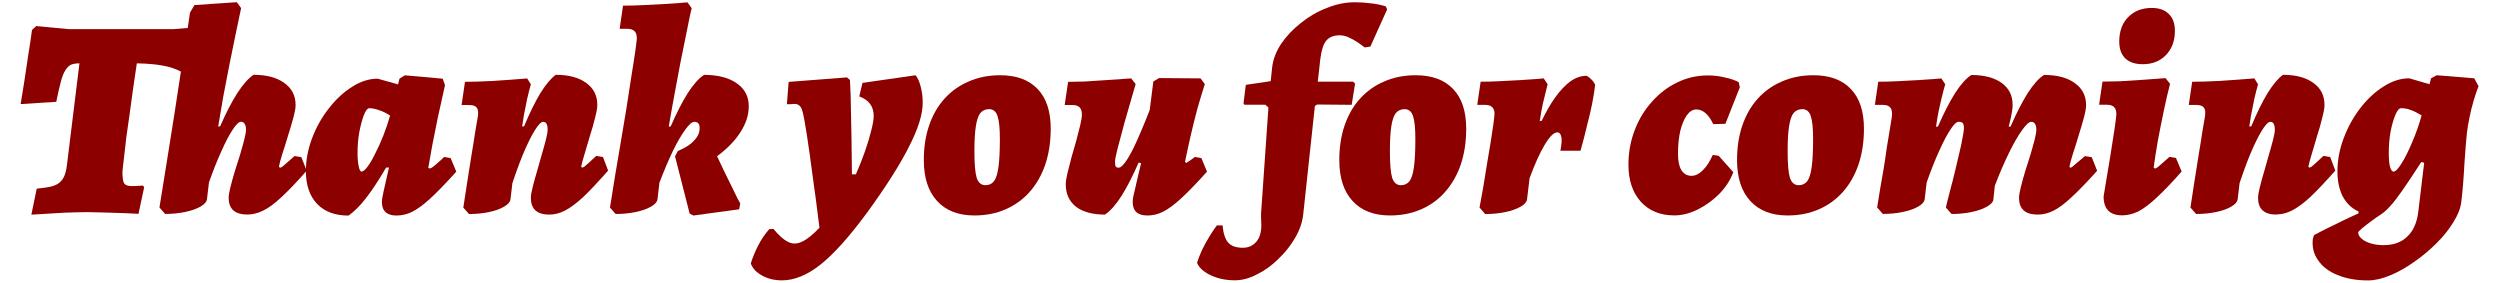<?xml version="1.0" encoding="UTF-8" standalone="no"?>
<!-- Created with Inkscape (http://www.inkscape.org/) -->

<svg
   width="300"
   height="33.951"
   viewBox="0 0 79.375 8.983"
   version="1.1"
   id="svg5"
   inkscape:export-filename="tyfc.svg"
   inkscape:export-xdpi="96"
   inkscape:export-ydpi="96"
   xmlns:inkscape="http://www.inkscape.org/namespaces/inkscape"
   xmlns:sodipodi="http://sodipodi.sourceforge.net/DTD/sodipodi-0.dtd"
   xmlns="http://www.w3.org/2000/svg"
   xmlns:svg="http://www.w3.org/2000/svg">
  <sodipodi:namedview
     id="namedview7"
     pagecolor="#505050"
     bordercolor="#ffffff"
     borderopacity="1"
     inkscape:showpageshadow="0"
     inkscape:pageopacity="0"
     inkscape:pagecheckerboard="1"
     inkscape:deskcolor="#505050"
     inkscape:document-units="mm"
     showgrid="false" />
  <defs
     id="defs2" />
  <g
     inkscape:label="Layer 1"
     inkscape:groupmode="layer"
     id="layer1">
    <g
       aria-label="Thank you for coming"
       id="text1697"
       style="font-weight:bold;font-size:4.586px;font-family:'Meiryo UI';-inkscape-font-specification:'Meiryo UI Bold';stroke-width:6;stroke-linejoin:round;paint-order:stroke fill markers"
       transform="matrix(1.957,0,0,1.957,-33.448,-6.627)">
      <path
         d="m 18.38,4.414 q -0.083,0 -0.138,0.023 -0.05,0.023 -0.092,0.092 -0.041,0.064 -0.073,0.188 -0.032,0.119 -0.073,0.321 l -0.578,0.037 q 0.028,-0.165 0.06,-0.371 0.032,-0.211 0.064,-0.427 0.037,-0.22 0.06,-0.404 l 0.069,-0.064 0.527,0.05 h 1.701 L 20.508,3.809 20.357,4.763 Q 20.178,4.625 20.036,4.552 19.898,4.479 19.733,4.451 q -0.165,-0.032 -0.422,-0.037 -0.032,0.225 -0.064,0.436 -0.028,0.211 -0.055,0.404 -0.028,0.188 -0.05,0.349 -0.018,0.156 -0.032,0.28 -0.014,0.119 -0.023,0.197 -0.009,0.073 -0.009,0.101 0,0.105 0.018,0.161 0.018,0.05 0.087,0.06 0.073,0.009 0.229,-0.005 l 0.018,0.028 -0.092,0.431 q -0.138,-0.009 -0.298,-0.014 -0.156,-0.005 -0.298,-0.009 -0.142,-0.005 -0.225,-0.005 -0.124,0 -0.385,0.009 -0.257,0.014 -0.532,0.032 l 0.087,-0.422 q 0.138,-0.014 0.225,-0.032 0.092,-0.023 0.142,-0.064 0.055,-0.046 0.083,-0.115 0.028,-0.069 0.041,-0.179 z m 3.252,1.692 q 0.014,0 0.032,-0.009 0.018,-0.014 0.064,-0.055 0.05,-0.041 0.142,-0.124 l 0.11,0.018 0.087,0.22 q -0.238,0.271 -0.408,0.427 -0.165,0.156 -0.298,0.22 -0.128,0.064 -0.257,0.064 -0.303,0 -0.303,-0.271 0,-0.06 0.028,-0.17 0.028,-0.115 0.069,-0.252 0.046,-0.138 0.087,-0.275 0.041,-0.138 0.069,-0.248 0.028,-0.11 0.028,-0.161 0,-0.064 -0.023,-0.096 -0.018,-0.032 -0.06,-0.032 -0.05,0 -0.133,0.128 -0.083,0.124 -0.183,0.349 -0.101,0.22 -0.202,0.509 l -0.032,0.271 q -0.009,0.064 -0.105,0.119 -0.096,0.055 -0.248,0.087 -0.151,0.032 -0.326,0.032 l -0.092,-0.105 q 0.055,-0.349 0.119,-0.738 0.064,-0.394 0.124,-0.78 0.06,-0.385 0.11,-0.72 0.055,-0.335 0.092,-0.578 0.037,-0.243 0.05,-0.344 l 0.073,-0.124 0.688,-0.046 0.069,0.096 q -0.037,0.174 -0.087,0.413 -0.046,0.234 -0.101,0.495 -0.05,0.261 -0.101,0.523 -0.046,0.261 -0.083,0.491 l 0.032,-0.005 q 0.147,-0.335 0.28,-0.541 0.138,-0.211 0.261,-0.294 0.321,0 0.5,0.133 0.183,0.128 0.183,0.358 0,0.069 -0.037,0.206 -0.037,0.138 -0.087,0.294 -0.046,0.156 -0.092,0.294 -0.041,0.133 -0.055,0.206 z"
         style="font-family:Alegreya;-inkscape-font-specification:'Alegreya Bold';fill:#8d0000;stroke-width:6"
         id="path2577" />
      <path
         d="m 24.058,6.12 q 0.018,0 0.046,-0.018 0.032,-0.023 0.078,-0.064 0.05,-0.041 0.115,-0.105 l 0.105,0.018 0.092,0.22 q -0.252,0.28 -0.422,0.436 -0.165,0.151 -0.294,0.216 -0.124,0.06 -0.257,0.06 -0.115,0 -0.174,-0.055 -0.06,-0.055 -0.06,-0.165 0,-0.05 0.028,-0.174 0.028,-0.128 0.087,-0.385 h -0.046 q -0.188,0.321 -0.33,0.5 -0.138,0.179 -0.28,0.28 -0.326,0 -0.509,-0.188 -0.183,-0.193 -0.183,-0.532 0,-0.271 0.101,-0.537 0.101,-0.266 0.271,-0.482 0.17,-0.22 0.376,-0.349 0.206,-0.133 0.417,-0.133 l 0.33,0.092 0.023,-0.092 0.087,-0.055 0.615,0.055 0.037,0.105 q -0.06,0.266 -0.115,0.518 -0.05,0.248 -0.092,0.459 -0.037,0.206 -0.064,0.362 z m -1.101,0.05 q 0.037,0 0.096,-0.078 0.06,-0.078 0.124,-0.211 0.069,-0.133 0.133,-0.294 0.064,-0.161 0.11,-0.326 -0.092,-0.06 -0.179,-0.087 -0.087,-0.032 -0.161,-0.032 -0.041,0 -0.087,0.115 -0.041,0.11 -0.073,0.275 -0.028,0.165 -0.028,0.335 0,0.128 0.018,0.216 0.018,0.087 0.046,0.087 z"
         style="font-family:Alegreya;-inkscape-font-specification:'Alegreya Bold';fill:#8d0000;stroke-width:6"
         id="path2579" />
      <path
         d="m 26.002,6.868 q -0.298,0 -0.298,-0.271 0,-0.06 0.028,-0.17 0.028,-0.115 0.069,-0.252 0.041,-0.138 0.078,-0.275 0.041,-0.138 0.069,-0.248 0.028,-0.11 0.028,-0.161 0,-0.064 -0.018,-0.096 -0.018,-0.032 -0.055,-0.032 -0.05,0 -0.138,0.142 -0.087,0.142 -0.193,0.394 -0.101,0.248 -0.202,0.564 l 0.119,-1.014 0.105,-0.014 q 0.138,-0.33 0.266,-0.541 0.133,-0.211 0.248,-0.294 0.316,0 0.495,0.133 0.179,0.128 0.179,0.358 0,0.069 -0.037,0.206 -0.032,0.138 -0.083,0.294 -0.046,0.156 -0.087,0.294 -0.041,0.133 -0.055,0.206 l 0.014,0.014 q 0.014,0 0.037,-0.014 0.023,-0.018 0.069,-0.06 0.046,-0.041 0.124,-0.115 l 0.11,0.018 0.083,0.22 Q 26.713,6.432 26.548,6.588 26.383,6.739 26.255,6.804 26.131,6.868 26.002,6.868 Z m -1.302,-0.009 -0.092,-0.105 q 0.032,-0.193 0.064,-0.417 0.037,-0.225 0.069,-0.436 0.037,-0.216 0.06,-0.376 0.028,-0.165 0.041,-0.238 0.018,-0.105 -0.014,-0.151 -0.032,-0.046 -0.124,-0.046 h -0.124 l 0.055,-0.376 q 0.17,0 0.449,-0.014 0.28,-0.018 0.56,-0.041 l 0.06,0.096 q -0.028,0.096 -0.06,0.234 -0.028,0.138 -0.055,0.275 -0.023,0.138 -0.037,0.243 l -0.138,0.77 -0.041,0.344 q -0.009,0.064 -0.105,0.119 -0.092,0.055 -0.243,0.087 -0.151,0.032 -0.326,0.032 z"
         style="font-family:Alegreya;-inkscape-font-specification:'Alegreya Bold';fill:#8d0000;stroke-width:6"
         id="path2581" />
      <path
         d="m 28.043,5.923 0.046,-0.087 q 0,0 0.05,-0.023 0.055,-0.023 0.124,-0.069 0.073,-0.05 0.124,-0.119 0.055,-0.069 0.055,-0.161 0,-0.055 -0.023,-0.078 -0.018,-0.023 -0.064,-0.023 -0.055,0 -0.147,0.128 -0.092,0.124 -0.202,0.349 -0.105,0.22 -0.216,0.509 l -0.032,0.271 q -0.009,0.064 -0.105,0.119 -0.096,0.055 -0.248,0.087 -0.151,0.032 -0.326,0.032 l -0.092,-0.105 q 0,0 0.023,-0.138 0.023,-0.142 0.06,-0.376 0.041,-0.234 0.087,-0.514 0.05,-0.284 0.096,-0.573 0.046,-0.289 0.083,-0.537 0.041,-0.248 0.064,-0.413 0.023,-0.165 0.023,-0.197 0,-0.151 -0.151,-0.151 h -0.128 l 0.055,-0.376 q 0.156,0 0.335,-0.009 0.179,-0.009 0.339,-0.018 0.165,-0.009 0.266,-0.018 0.105,-0.009 0.105,-0.009 l 0.069,0.096 q 0,0 -0.028,0.119 -0.023,0.115 -0.064,0.316 -0.041,0.202 -0.092,0.454 -0.046,0.248 -0.096,0.514 -0.05,0.266 -0.092,0.518 l 0.032,-0.005 q 0.142,-0.326 0.275,-0.537 0.138,-0.216 0.266,-0.298 0.339,0 0.532,0.138 0.193,0.133 0.193,0.371 0,0.211 -0.133,0.417 -0.128,0.206 -0.381,0.394 0.05,0.11 0.115,0.243 0.064,0.133 0.124,0.252 0.06,0.119 0.096,0.197 0.041,0.073 0.041,0.073 l -0.018,0.096 -0.743,0.101 -0.06,-0.032 z"
         style="font-family:Alegreya;-inkscape-font-specification:'Alegreya Bold';fill:#8d0000;stroke-width:6"
         id="path2583" />
      <path
         d="m 31.084,4.731 0.862,-0.124 q 0.055,0.069 0.083,0.188 0.032,0.115 0.032,0.261 0,0.28 -0.225,0.715 -0.22,0.436 -0.67,1.055 -0.431,0.587 -0.757,0.848 -0.326,0.261 -0.633,0.261 -0.179,0 -0.321,-0.078 -0.142,-0.078 -0.183,-0.197 0.046,-0.147 0.119,-0.289 0.069,-0.138 0.179,-0.266 l 0.069,-0.005 q 0.133,0.161 0.238,0.211 0.11,0.055 0.229,-0.005 0.119,-0.055 0.28,-0.225 -0.055,-0.454 -0.11,-0.835 -0.05,-0.385 -0.092,-0.656 -0.041,-0.271 -0.069,-0.381 -0.018,-0.078 -0.05,-0.105 -0.028,-0.032 -0.087,-0.032 -0.023,0 -0.06,0.005 -0.037,0 -0.06,0 l 0.028,-0.362 0.945,-0.073 0.05,0.041 q 0.014,0.225 0.018,0.587 0.009,0.358 0.014,0.945 h 0.064 q 0.083,-0.188 0.147,-0.371 0.064,-0.183 0.101,-0.335 0.041,-0.156 0.041,-0.243 0,-0.229 -0.234,-0.316 z"
         style="font-family:Alegreya;-inkscape-font-specification:'Alegreya Bold';fill:#8d0000;stroke-width:6"
         id="path2585" />
      <path
         d="m 32.9,6.882 q -0.39,0 -0.605,-0.234 -0.216,-0.234 -0.216,-0.665 0,-0.312 0.087,-0.564 0.087,-0.252 0.248,-0.431 0.165,-0.183 0.394,-0.28 0.229,-0.101 0.509,-0.101 0.399,0 0.61,0.225 0.211,0.22 0.211,0.642 0,0.316 -0.087,0.578 -0.087,0.257 -0.252,0.445 -0.161,0.183 -0.39,0.284 -0.229,0.101 -0.509,0.101 z m 0.179,-0.491 q 0.087,0 0.138,-0.064 0.05,-0.064 0.073,-0.229 0.023,-0.165 0.023,-0.459 0,-0.257 -0.037,-0.367 -0.037,-0.115 -0.138,-0.115 -0.087,0 -0.142,0.064 -0.05,0.064 -0.073,0.216 -0.023,0.147 -0.023,0.404 0,0.307 0.037,0.431 0.041,0.119 0.142,0.119 z"
         style="font-family:Alegreya;-inkscape-font-specification:'Alegreya Bold';fill:#8d0000;stroke-width:6"
         id="path2587" />
      <path
         d="m 35.019,6.868 q -0.303,0 -0.472,-0.128 -0.165,-0.133 -0.165,-0.362 0,-0.069 0.028,-0.183 0.028,-0.119 0.064,-0.252 0.041,-0.138 0.078,-0.271 0.037,-0.138 0.064,-0.252 0.028,-0.115 0.028,-0.179 0,-0.151 -0.151,-0.151 h -0.128 l 0.055,-0.376 q 0.11,0 0.266,-0.005 0.161,-0.009 0.353,-0.023 0.197,-0.014 0.404,-0.028 l 0.073,0.092 q -0.101,0.349 -0.179,0.619 -0.073,0.266 -0.115,0.431 -0.041,0.165 -0.041,0.206 0,0.05 0.009,0.078 0.014,0.023 0.05,0.023 0.055,0 0.147,-0.147 0.092,-0.147 0.211,-0.431 0.124,-0.284 0.271,-0.697 L 35.679,6.052 35.564,6.024 Q 35.422,6.35 35.289,6.561 35.156,6.772 35.019,6.868 Z m 0.683,0.014 q -0.234,0 -0.234,-0.22 0,-0.028 0.005,-0.064 0.009,-0.041 0.028,-0.124 0.018,-0.083 0.055,-0.238 0.037,-0.161 0.101,-0.422 l 0.05,-0.349 0.096,-0.757 0.092,-0.055 0.674,0.005 0.069,0.092 q -0.06,0.188 -0.124,0.413 -0.06,0.225 -0.11,0.445 -0.05,0.22 -0.087,0.404 l 0.018,0.018 q 0.023,-0.014 0.046,-0.028 0.023,-0.014 0.046,-0.032 0.028,-0.018 0.05,-0.037 l 0.105,0.018 0.092,0.22 q -0.252,0.28 -0.422,0.436 -0.165,0.151 -0.294,0.216 -0.124,0.06 -0.257,0.06 z"
         style="font-family:Alegreya;-inkscape-font-specification:'Alegreya Bold';fill:#8d0000;stroke-width:6"
         id="path2589" />
      <path
         d="m 37.266,5.066 0.037,-0.303 0.404,-0.06 0.023,-0.22 Q 37.752,4.286 37.876,4.098 38.004,3.91 38.197,3.759 38.389,3.603 38.619,3.515 q 0.229,-0.092 0.449,-0.092 0.133,0 0.275,0.018 0.142,0.018 0.234,0.05 l 0.018,0.05 -0.271,0.601 -0.092,0.014 q -0.142,-0.11 -0.234,-0.151 -0.087,-0.046 -0.17,-0.046 -0.147,0 -0.22,0.087 -0.069,0.083 -0.096,0.298 l -0.041,0.367 h 0.573 l 0.032,0.032 -0.055,0.344 -0.56,-0.005 -0.037,0.023 -0.188,1.747 q -0.018,0.193 -0.128,0.385 -0.11,0.193 -0.275,0.349 -0.161,0.161 -0.349,0.252 -0.183,0.096 -0.358,0.096 -0.22,0 -0.394,-0.083 -0.174,-0.083 -0.22,-0.202 0.028,-0.092 0.083,-0.211 0.055,-0.115 0.124,-0.225 0.064,-0.105 0.115,-0.17 h 0.092 q 0.018,0.197 0.092,0.28 0.073,0.083 0.238,0.083 0.133,0 0.216,-0.096 0.083,-0.092 0.083,-0.275 0,-0.064 -0.005,-0.138 0,-0.073 0.005,-0.11 l 0.115,-1.656 -0.05,-0.046 h -0.339 z"
         style="font-family:Alegreya;-inkscape-font-specification:'Alegreya Bold';fill:#8d0000;stroke-width:6"
         id="path2591" />
      <path
         d="m 39.641,6.882 q -0.39,0 -0.605,-0.234 -0.216,-0.234 -0.216,-0.665 0,-0.312 0.087,-0.564 0.087,-0.252 0.248,-0.431 0.165,-0.183 0.394,-0.28 0.229,-0.101 0.509,-0.101 0.399,0 0.61,0.225 0.211,0.22 0.211,0.642 0,0.316 -0.087,0.578 Q 40.705,6.308 40.54,6.496 40.38,6.68 40.151,6.781 39.921,6.882 39.641,6.882 Z M 39.82,6.391 q 0.087,0 0.138,-0.064 0.05,-0.064 0.073,-0.229 0.023,-0.165 0.023,-0.459 0,-0.257 -0.037,-0.367 -0.037,-0.115 -0.138,-0.115 -0.087,0 -0.142,0.064 -0.05,0.064 -0.073,0.216 -0.023,0.147 -0.023,0.404 0,0.307 0.037,0.431 0.041,0.119 0.142,0.119 z"
         style="font-family:Alegreya;-inkscape-font-specification:'Alegreya Bold';fill:#8d0000;stroke-width:6"
         id="path2593" />
      <path
         d="m 41.095,6.753 q 0,0 0.018,-0.096 0.018,-0.101 0.046,-0.257 0.028,-0.161 0.055,-0.339 0.032,-0.183 0.06,-0.358 0.028,-0.174 0.046,-0.303 0.018,-0.128 0.018,-0.174 0,-0.064 -0.037,-0.101 -0.037,-0.037 -0.115,-0.037 h -0.128 l 0.055,-0.376 q 0.151,0 0.326,-0.009 0.179,-0.009 0.335,-0.018 0.161,-0.009 0.261,-0.018 0.101,-0.009 0.101,-0.009 l 0.064,0.096 q 0,0 -0.023,0.092 -0.023,0.087 -0.055,0.225 -0.028,0.133 -0.05,0.28 l 0.032,-0.005 q 0.105,-0.22 0.22,-0.381 0.119,-0.165 0.243,-0.257 0.128,-0.092 0.266,-0.092 0.037,0.018 0.078,0.06 0.041,0.041 0.06,0.087 -0.014,0.128 -0.05,0.312 -0.037,0.179 -0.083,0.353 -0.041,0.174 -0.073,0.289 -0.032,0.115 -0.032,0.115 h -0.326 q 0.032,-0.165 0.014,-0.229 -0.014,-0.069 -0.064,-0.069 -0.083,0 -0.202,0.197 -0.119,0.197 -0.248,0.546 l -0.041,0.344 q -0.009,0.064 -0.105,0.119 -0.096,0.055 -0.248,0.087 -0.151,0.032 -0.326,0.032 z"
         style="font-family:Alegreya;-inkscape-font-specification:'Alegreya Bold';fill:#8d0000;stroke-width:6"
         id="path2595" />
      <path
         d="m 44.613,5.162 q -0.087,0 -0.156,0.096 -0.064,0.092 -0.105,0.252 -0.037,0.161 -0.037,0.371 0,0.174 0.055,0.266 0.06,0.092 0.165,0.092 0.092,0 0.179,-0.087 0.092,-0.087 0.165,-0.252 l 0.096,0.014 0.238,0.266 q -0.073,0.193 -0.229,0.353 -0.156,0.156 -0.349,0.252 -0.193,0.096 -0.381,0.096 -0.339,0 -0.541,-0.22 -0.202,-0.225 -0.202,-0.601 0,-0.298 0.101,-0.56 0.101,-0.266 0.28,-0.463 0.179,-0.202 0.408,-0.312 0.234,-0.115 0.5,-0.115 0.138,0 0.271,0.032 0.138,0.028 0.229,0.078 l 0.018,0.083 -0.234,0.592 -0.197,0.005 Q 44.773,5.162 44.613,5.162 Z"
         style="font-family:Alegreya;-inkscape-font-specification:'Alegreya Bold';fill:#8d0000;stroke-width:6"
         id="path2597" />
      <path
         d="m 46.094,6.882 q -0.39,0 -0.605,-0.234 -0.216,-0.234 -0.216,-0.665 0,-0.312 0.087,-0.564 0.087,-0.252 0.248,-0.431 0.165,-0.183 0.394,-0.28 0.229,-0.101 0.509,-0.101 0.399,0 0.61,0.225 0.211,0.22 0.211,0.642 0,0.316 -0.087,0.578 -0.087,0.257 -0.252,0.445 -0.161,0.183 -0.39,0.284 -0.229,0.101 -0.509,0.101 z m 0.179,-0.491 q 0.087,0 0.138,-0.064 0.05,-0.064 0.073,-0.229 0.023,-0.165 0.023,-0.459 0,-0.257 -0.037,-0.367 -0.037,-0.115 -0.138,-0.115 -0.087,0 -0.142,0.064 -0.05,0.064 -0.073,0.216 -0.023,0.147 -0.023,0.404 0,0.307 0.037,0.431 0.041,0.119 0.142,0.119 z"
         style="font-family:Alegreya;-inkscape-font-specification:'Alegreya Bold';fill:#8d0000;stroke-width:6"
         id="path2599" />
      <path
         d="m 50.68,6.107 q 0.014,0 0.032,-0.014 0.018,-0.014 0.064,-0.055 0.05,-0.041 0.142,-0.119 l 0.11,0.018 0.087,0.22 q -0.243,0.271 -0.413,0.427 -0.165,0.156 -0.294,0.22 -0.128,0.064 -0.257,0.064 -0.303,0 -0.303,-0.271 0,-0.06 0.028,-0.17 0.028,-0.115 0.069,-0.252 0.046,-0.138 0.087,-0.275 0.041,-0.138 0.069,-0.248 0.028,-0.11 0.028,-0.161 0,-0.064 -0.023,-0.096 -0.018,-0.032 -0.06,-0.032 -0.055,0 -0.151,0.138 -0.096,0.133 -0.211,0.367 -0.115,0.234 -0.229,0.532 l -0.023,0.22 q -0.005,0.064 -0.105,0.119 -0.096,0.055 -0.248,0.087 -0.151,0.032 -0.326,0.032 l -0.092,-0.105 q 0,0 0.018,-0.078 0.023,-0.083 0.055,-0.216 0.037,-0.133 0.073,-0.284 0.037,-0.151 0.069,-0.294 0.037,-0.147 0.055,-0.257 0.023,-0.115 0.023,-0.156 0,-0.06 -0.018,-0.083 -0.018,-0.023 -0.069,-0.023 -0.05,0 -0.133,0.128 -0.083,0.124 -0.183,0.349 -0.101,0.22 -0.202,0.509 l -0.032,0.271 q -0.009,0.064 -0.105,0.119 -0.096,0.055 -0.248,0.087 -0.151,0.032 -0.326,0.032 l -0.092,-0.105 q 0,0 0.014,-0.087 0.014,-0.087 0.037,-0.229 0.028,-0.147 0.055,-0.316 0.028,-0.17 0.05,-0.335 0.028,-0.17 0.05,-0.303 0.023,-0.133 0.032,-0.197 0.014,-0.11 -0.023,-0.151 -0.032,-0.046 -0.124,-0.046 h -0.128 l 0.055,-0.376 q 0.151,0 0.326,-0.009 0.179,-0.009 0.335,-0.018 0.161,-0.009 0.261,-0.018 0.101,-0.009 0.101,-0.009 l 0.064,0.096 q 0,0 -0.018,0.06 -0.014,0.06 -0.041,0.161 -0.023,0.096 -0.05,0.22 -0.023,0.124 -0.041,0.248 l 0.032,-0.005 q 0.142,-0.326 0.275,-0.537 0.138,-0.216 0.266,-0.298 0.312,0 0.491,0.128 0.179,0.128 0.179,0.358 0,0.041 -0.009,0.101 -0.009,0.06 -0.023,0.119 -0.014,0.055 -0.023,0.096 -0.009,0.037 -0.009,0.037 l 0.032,-0.005 q 0.142,-0.326 0.275,-0.537 0.138,-0.216 0.266,-0.298 0.321,0 0.5,0.133 0.183,0.128 0.183,0.358 0,0.069 -0.037,0.206 -0.037,0.138 -0.087,0.294 -0.046,0.156 -0.092,0.294 -0.041,0.133 -0.055,0.206 z"
         style="font-family:Alegreya;-inkscape-font-specification:'Alegreya Bold';fill:#8d0000;stroke-width:6"
         id="path2601" />
      <path
         d="m 52.051,6.12 q 0.023,0 0.055,-0.028 0.037,-0.032 0.183,-0.161 l 0.105,0.018 0.092,0.22 q -0.234,0.266 -0.404,0.422 -0.165,0.156 -0.298,0.225 -0.133,0.064 -0.261,0.064 -0.303,0 -0.303,-0.307 0.069,-0.408 0.115,-0.693 0.046,-0.284 0.069,-0.445 0.023,-0.165 0.023,-0.197 0,-0.078 -0.037,-0.115 -0.037,-0.037 -0.115,-0.037 h -0.128 l 0.055,-0.376 q 0.115,0 0.28,-0.005 0.17,-0.009 0.362,-0.023 0.193,-0.014 0.381,-0.028 l 0.073,0.092 q -0.05,0.193 -0.101,0.436 -0.05,0.238 -0.096,0.482 -0.041,0.238 -0.069,0.44 z M 51.854,4.428 q -0.183,0 -0.284,-0.096 -0.096,-0.096 -0.096,-0.271 0,-0.248 0.142,-0.394 Q 51.763,3.515 52.001,3.515 q 0.183,0 0.28,0.101 0.096,0.096 0.096,0.271 0,0.243 -0.147,0.394 -0.142,0.147 -0.376,0.147 z"
         style="font-family:Alegreya;-inkscape-font-specification:'Alegreya Bold';fill:#8d0000;stroke-width:6"
         id="path2603" />
      <path
         d="m 54.024,6.868 q -0.298,0 -0.298,-0.271 0,-0.06 0.028,-0.17 0.028,-0.115 0.069,-0.252 0.041,-0.138 0.078,-0.275 0.041,-0.138 0.069,-0.248 0.028,-0.11 0.028,-0.161 0,-0.064 -0.018,-0.096 -0.018,-0.032 -0.055,-0.032 -0.05,0 -0.138,0.142 -0.087,0.142 -0.193,0.394 -0.101,0.248 -0.202,0.564 l 0.119,-1.014 0.105,-0.014 q 0.138,-0.33 0.266,-0.541 0.133,-0.211 0.248,-0.294 0.316,0 0.495,0.133 0.179,0.128 0.179,0.358 0,0.069 -0.037,0.206 -0.032,0.138 -0.083,0.294 -0.046,0.156 -0.087,0.294 -0.041,0.133 -0.055,0.206 l 0.014,0.014 q 0.014,0 0.037,-0.014 0.023,-0.018 0.069,-0.06 0.046,-0.041 0.124,-0.115 l 0.11,0.018 0.083,0.22 q -0.243,0.275 -0.408,0.431 -0.165,0.151 -0.294,0.216 -0.124,0.064 -0.252,0.064 z M 52.721,6.859 52.629,6.753 q 0.032,-0.193 0.064,-0.417 0.037,-0.225 0.069,-0.436 0.037,-0.216 0.06,-0.376 0.028,-0.165 0.041,-0.238 0.018,-0.105 -0.014,-0.151 -0.032,-0.046 -0.124,-0.046 H 52.602 l 0.055,-0.376 q 0.17,0 0.449,-0.014 0.28,-0.018 0.56,-0.041 l 0.06,0.096 q -0.028,0.096 -0.06,0.234 -0.028,0.138 -0.055,0.275 -0.023,0.138 -0.037,0.243 l -0.138,0.77 -0.041,0.344 q -0.009,0.064 -0.105,0.119 -0.092,0.055 -0.243,0.087 -0.151,0.032 -0.326,0.032 z"
         style="font-family:Alegreya;-inkscape-font-specification:'Alegreya Bold';fill:#8d0000;stroke-width:6"
         id="path2605" />
      <path
         d="m 55.509,7.936 q -0.28,0 -0.491,-0.087 -0.211,-0.083 -0.316,-0.238 -0.11,-0.151 -0.087,-0.349 l 0.018,-0.06 q 0.073,-0.041 0.202,-0.105 0.124,-0.06 0.261,-0.128 0.142,-0.069 0.257,-0.119 l 0.005,-0.032 q -0.165,-0.073 -0.257,-0.243 -0.087,-0.17 -0.087,-0.408 0,-0.271 0.101,-0.537 0.101,-0.271 0.271,-0.491 0.17,-0.22 0.376,-0.349 0.206,-0.133 0.417,-0.133 l 0.33,0.096 0.023,-0.096 0.092,-0.05 0.61,0.05 0.069,0.128 q -0.037,0.092 -0.078,0.229 -0.041,0.138 -0.069,0.28 -0.028,0.138 -0.041,0.243 -0.005,0.055 -0.018,0.193 -0.009,0.138 -0.023,0.316 -0.009,0.174 -0.023,0.344 -0.014,0.165 -0.028,0.275 -0.018,0.151 -0.128,0.326 -0.105,0.174 -0.271,0.339 -0.165,0.165 -0.362,0.303 -0.193,0.138 -0.39,0.22 -0.197,0.083 -0.362,0.083 z m 0.261,-0.573 q 0.234,0 0.376,-0.138 0.147,-0.138 0.179,-0.399 l 0.096,-0.798 -0.046,-0.014 q -0.193,0.298 -0.312,0.468 -0.115,0.165 -0.193,0.248 -0.073,0.083 -0.147,0.133 -0.078,0.05 -0.165,0.115 -0.087,0.064 -0.147,0.115 -0.06,0.05 -0.06,0.064 0,0.055 0.055,0.101 0.055,0.05 0.151,0.078 0.096,0.028 0.211,0.028 z m 0.151,-1.192 q 0.05,0 0.133,-0.133 0.087,-0.138 0.174,-0.349 0.092,-0.211 0.151,-0.431 0,0 -0.05,-0.028 -0.05,-0.032 -0.128,-0.06 -0.073,-0.028 -0.156,-0.028 -0.046,0 -0.092,0.11 -0.046,0.11 -0.078,0.275 -0.028,0.165 -0.028,0.339 0,0.138 0.018,0.22 0.023,0.083 0.055,0.083 z"
         style="font-family:Alegreya;-inkscape-font-specification:'Alegreya Bold';fill:#8d0000;stroke-width:6"
         id="path2607" />
    </g>
  </g>
</svg>
